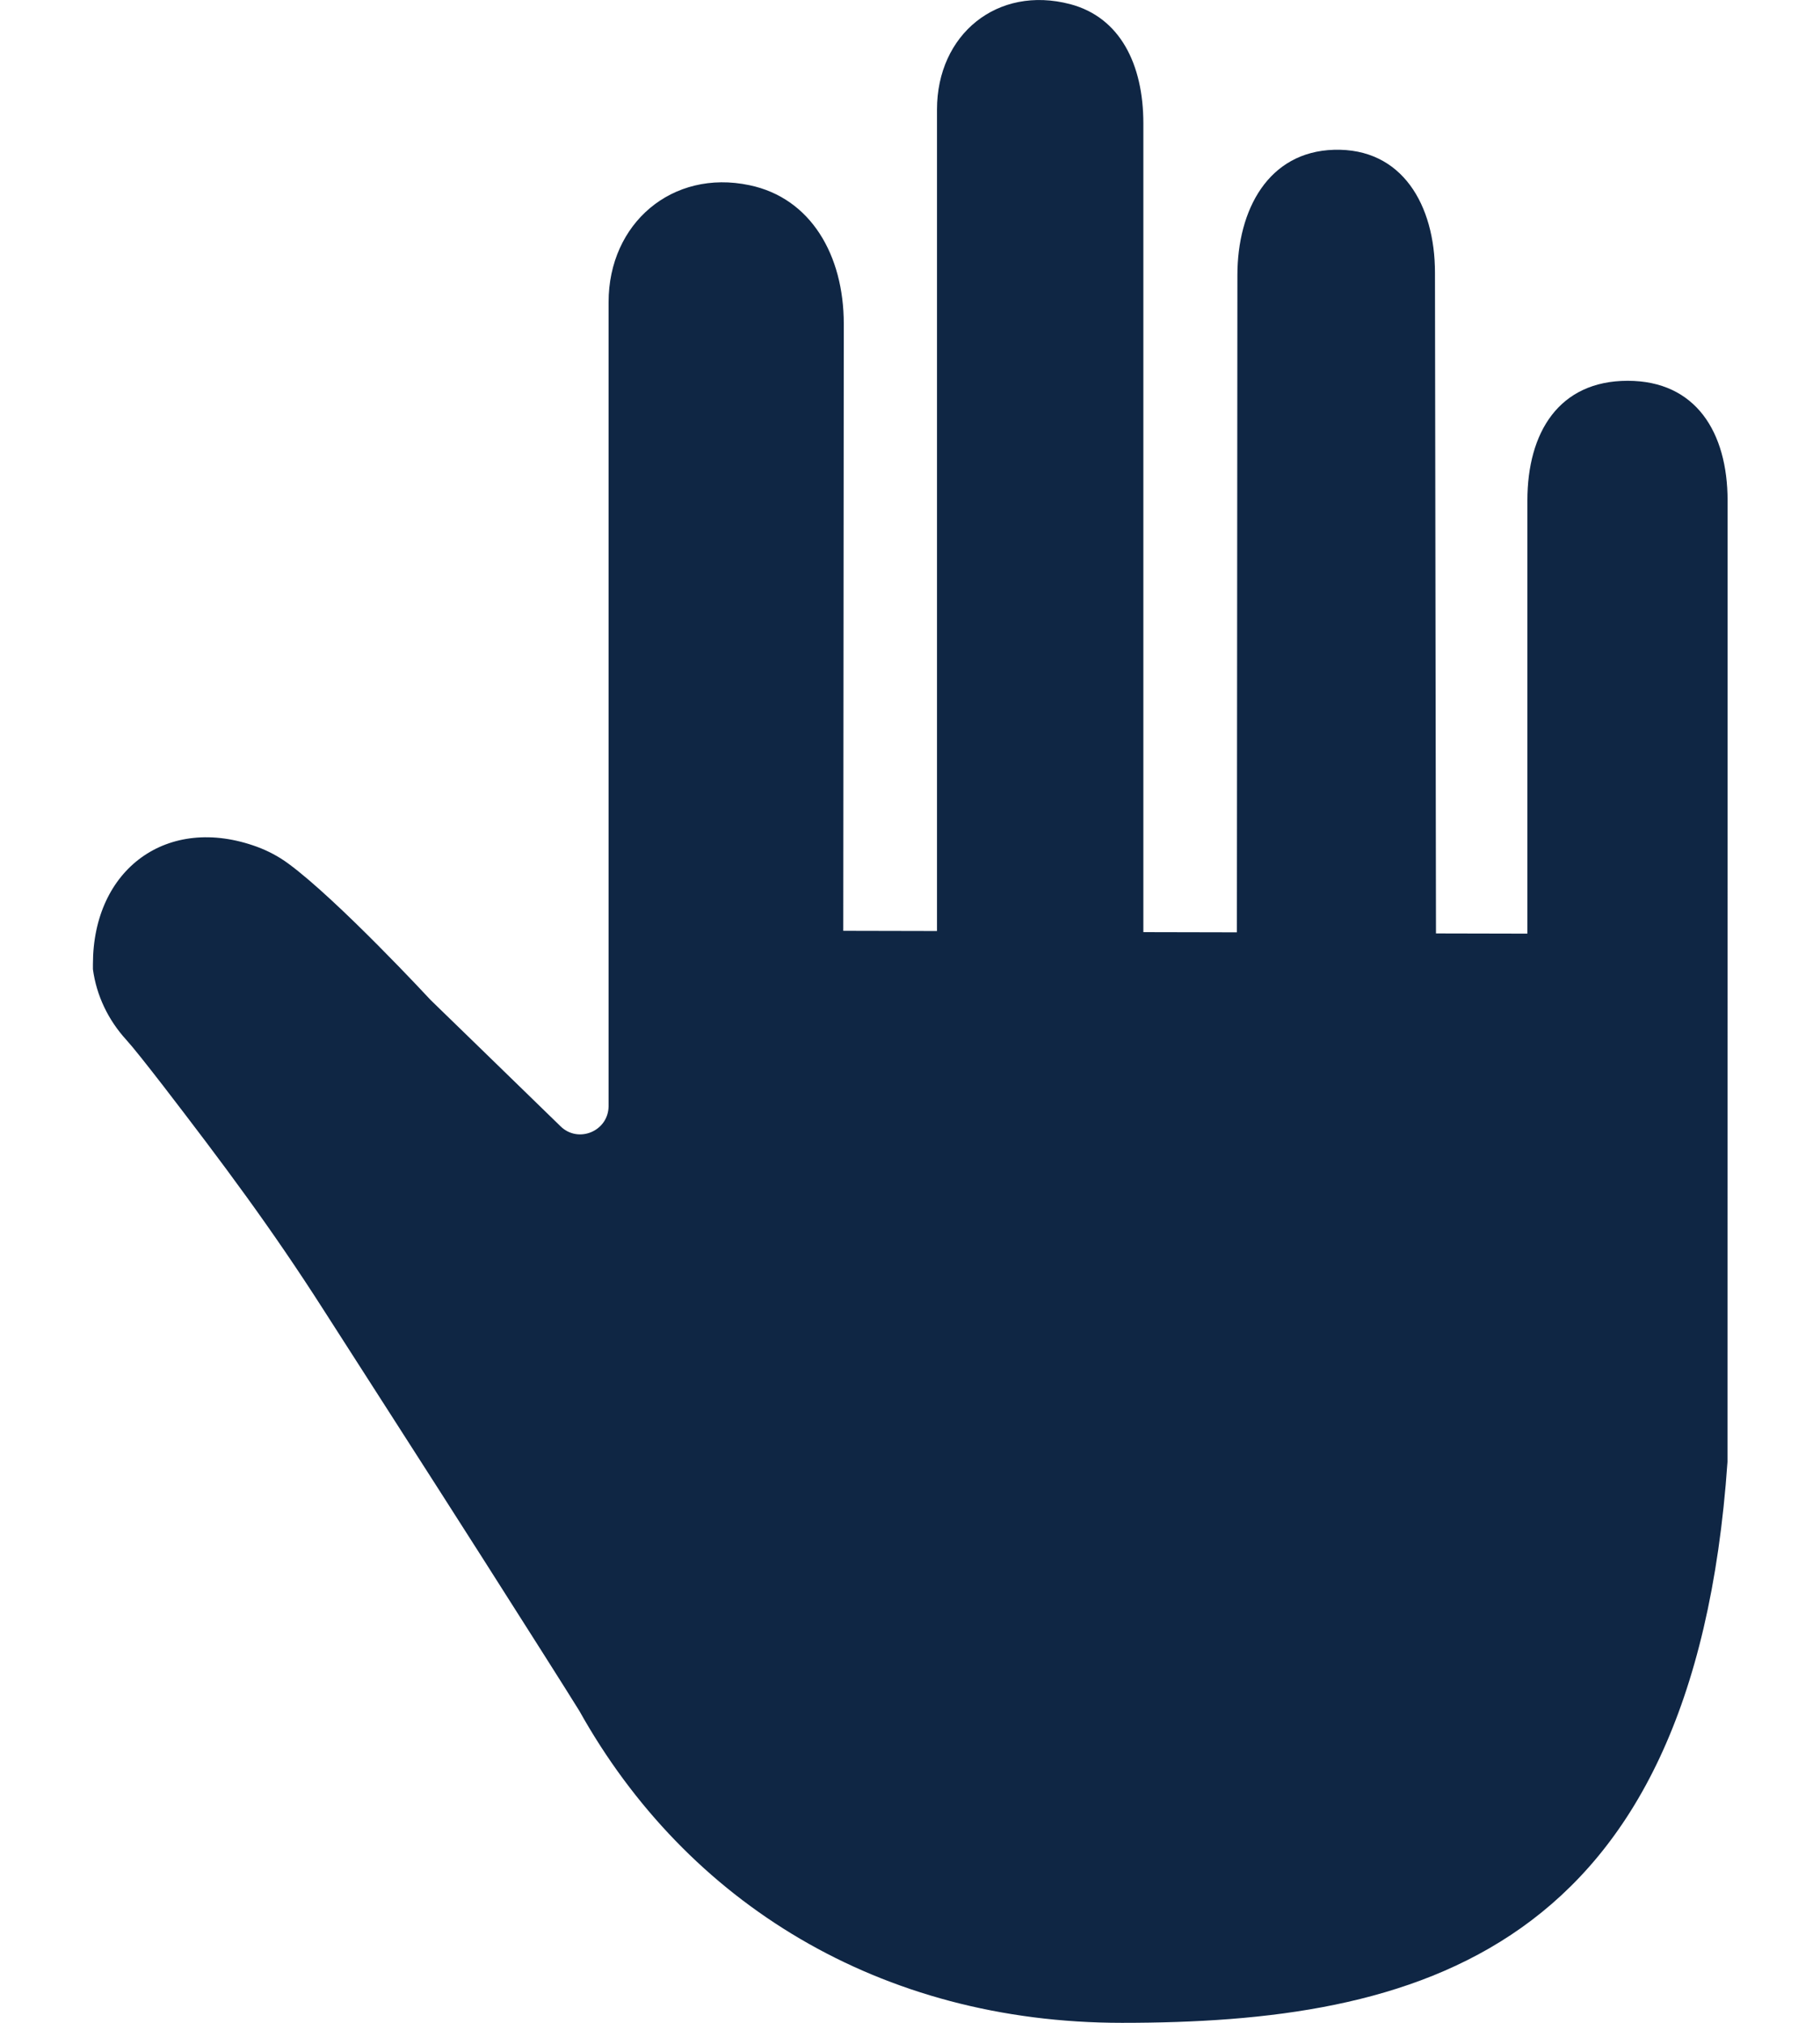 <svg width="18" height="20" viewBox="0 0 18 20" fill="none" xmlns="http://www.w3.org/2000/svg">
<path d="M2.541 8.372C2.652 8.413 2.756 8.468 2.851 8.538C3.342 8.898 4.256 9.884 4.256 9.884C4.228 9.858 4.914 10.522 5.544 11.136C5.72 11.308 6.017 11.184 6.019 10.937V2.987C6.019 2.208 6.649 1.67 7.412 1.831C8.021 1.958 8.345 2.525 8.345 3.201L8.34 9.203L9.267 9.205V1.083C9.267 0.34 9.864 -0.148 10.584 0.041C11.077 0.171 11.308 0.635 11.308 1.221V9.216L12.233 9.218L12.238 2.722C12.238 2.073 12.544 1.5 13.193 1.481C13.867 1.461 14.192 2.027 14.192 2.696L14.202 9.229L15.106 9.231V4.949C15.106 4.274 15.419 3.765 16.098 3.765C16.772 3.765 17.086 4.274 17.086 4.949L17.085 14.454C16.747 19.341 13.984 20 11.096 20C8.704 20 6.79 18.813 5.73 16.916C5.594 16.696 5.225 16.116 4.788 15.429C4.166 14.453 3.602 13.579 3.206 12.96C2.684 12.143 2.206 11.505 1.615 10.737C1.45 10.524 1.314 10.352 1.249 10.281C1.071 10.086 0.954 9.844 0.919 9.583V9.534C0.919 8.591 1.656 8.049 2.541 8.372Z" fill="#0F2644"/>
</svg>
